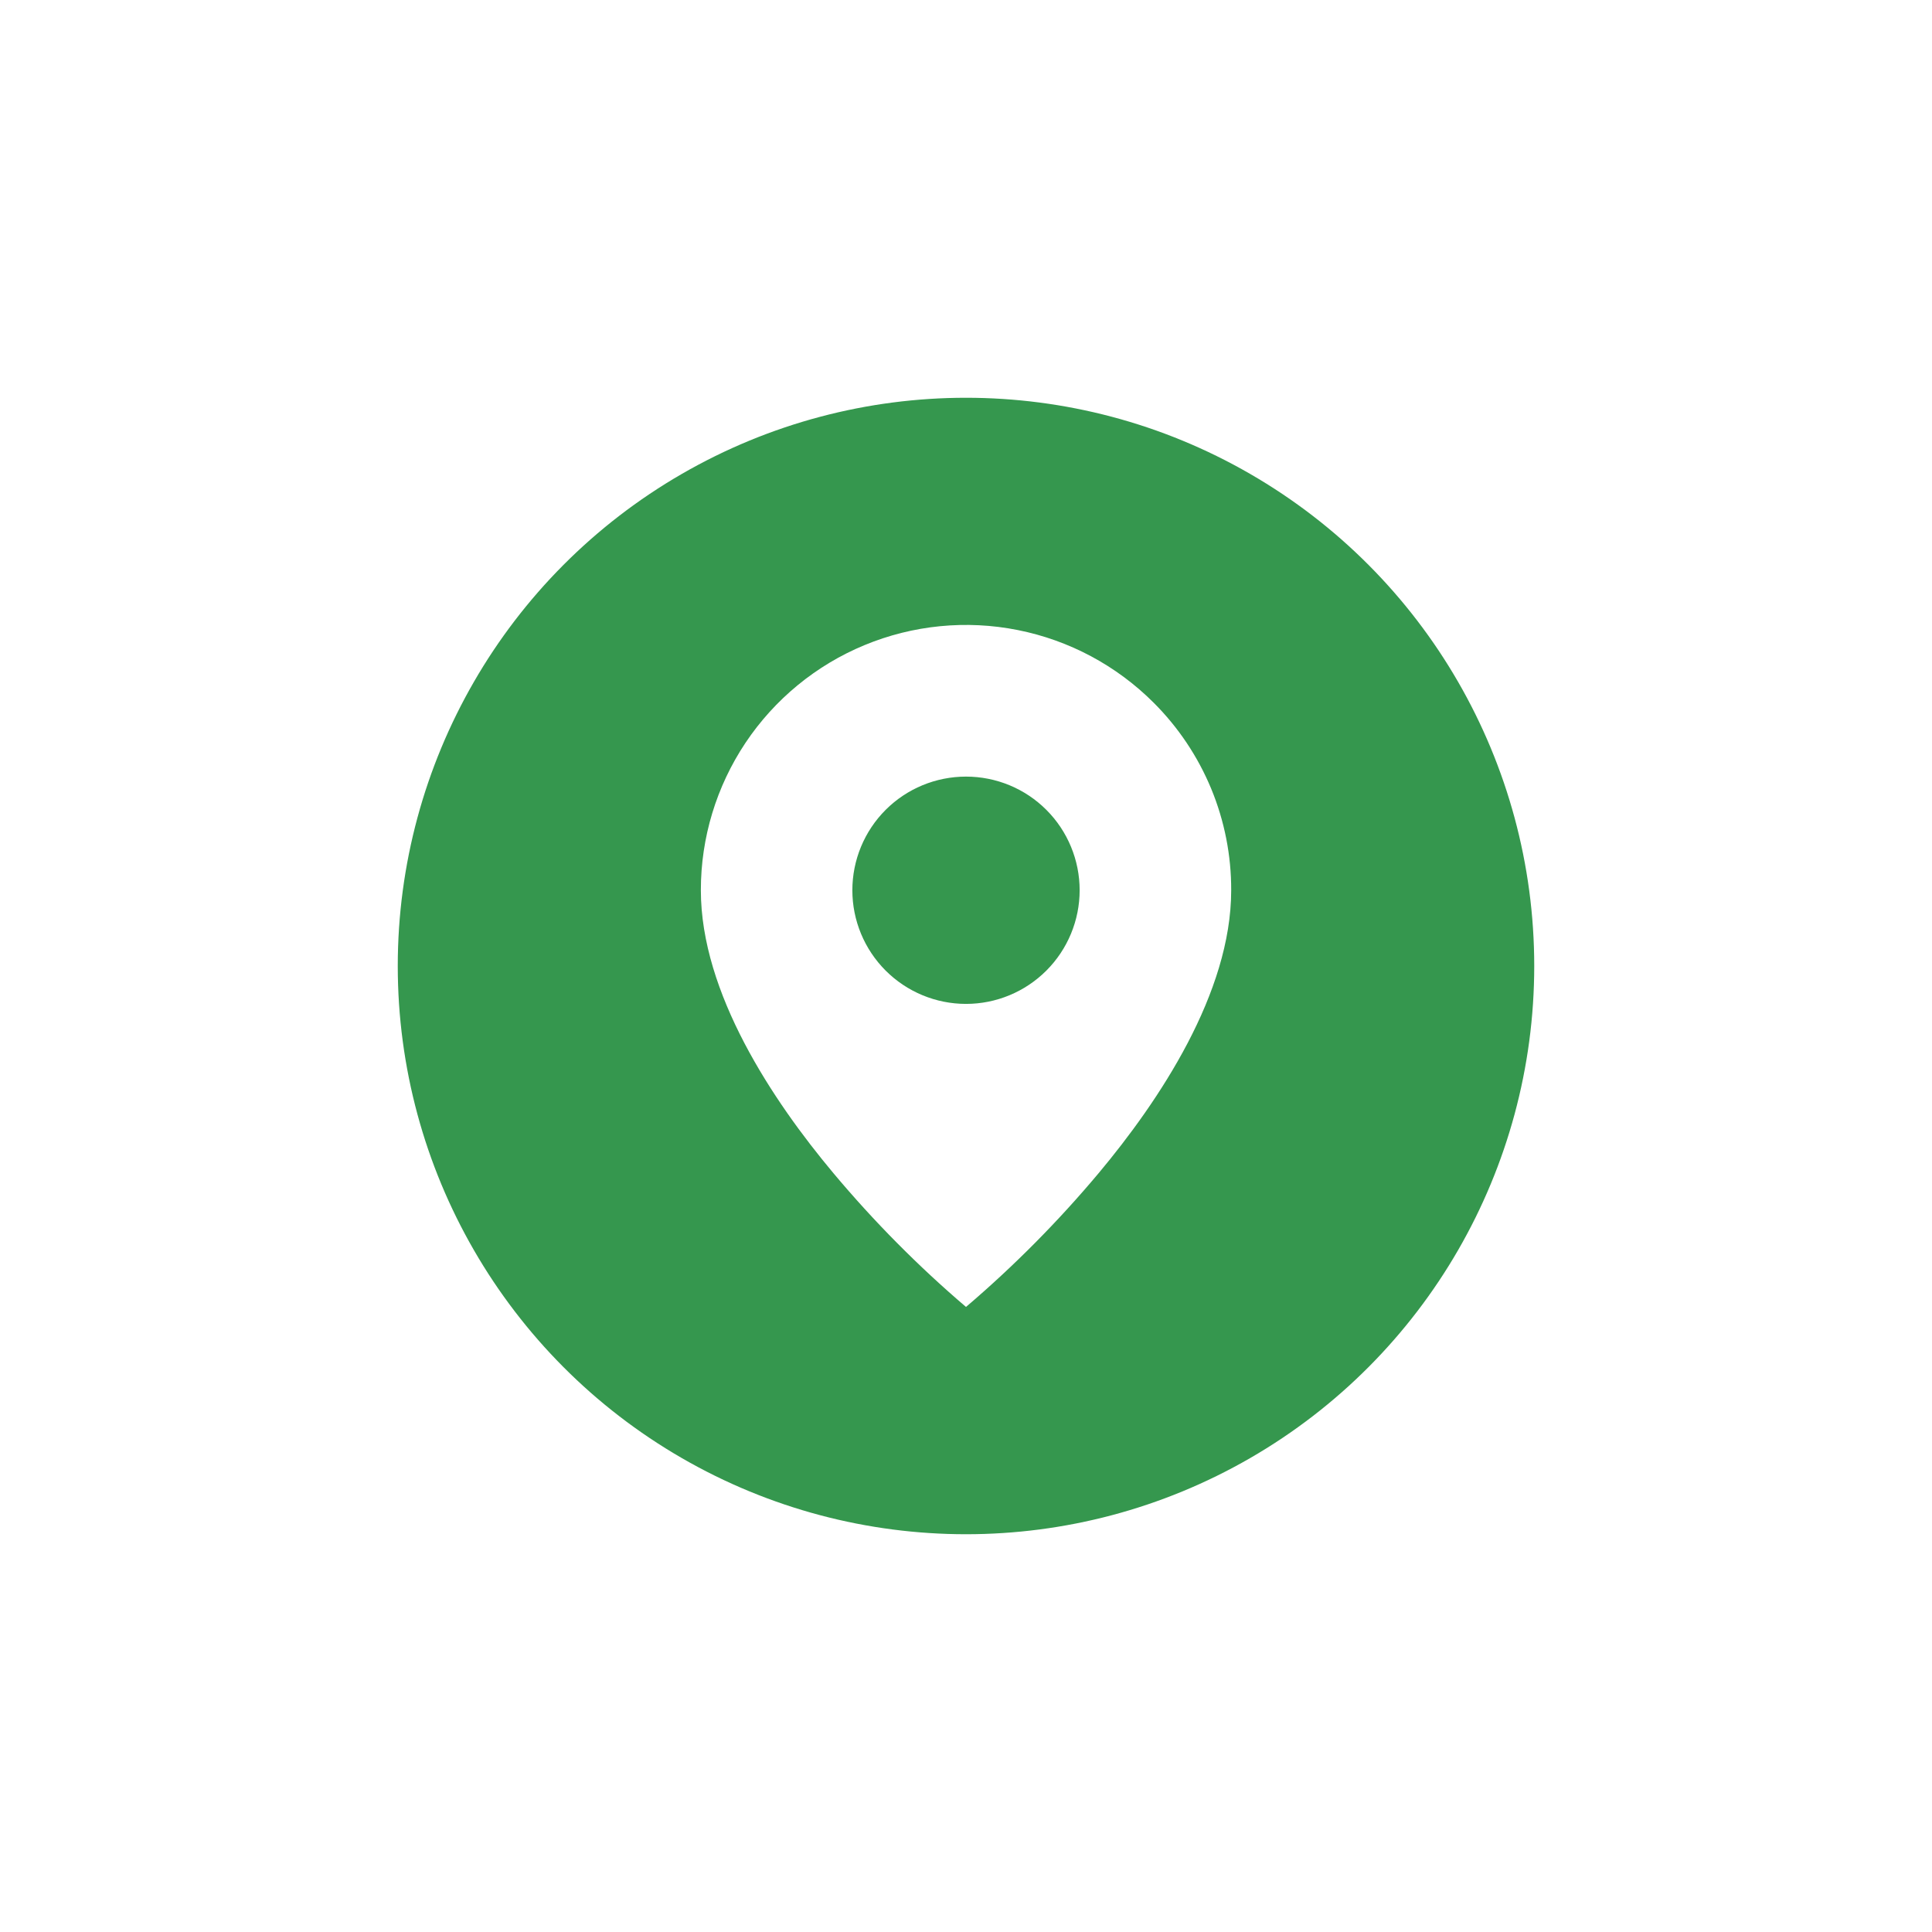 <svg width="34" height="34" viewBox="0 0 34 34" fill="none" xmlns="http://www.w3.org/2000/svg">
<g filter="url(#filter0_d_442_5113)">
<circle cx="17" cy="17" r="11.5" fill="#35974E" stroke="white" stroke-width="3"/>
<path d="M17 23C16.158 22.282 15.378 21.494 14.667 20.646C13.6 19.372 12.334 17.475 12.334 15.667C12.333 14.743 12.607 13.841 13.119 13.073C13.632 12.305 14.361 11.706 15.214 11.353C16.067 11 17.006 10.907 17.912 11.088C18.817 11.268 19.649 11.713 20.302 12.366C20.736 12.799 21.08 13.313 21.315 13.88C21.549 14.446 21.669 15.054 21.667 15.667C21.667 17.475 20.4 19.372 19.334 20.646C18.623 21.494 17.842 22.282 17 23ZM17 13.667C16.47 13.667 15.961 13.877 15.586 14.252C15.211 14.627 15 15.136 15 15.667C15 16.197 15.211 16.706 15.586 17.081C15.961 17.456 16.47 17.667 17 17.667C17.531 17.667 18.039 17.456 18.414 17.081C18.789 16.706 19 16.197 19 15.667C19 15.136 18.789 14.627 18.414 14.252C18.039 13.877 17.531 13.667 17 13.667Z" fill="white"/>
</g>
<defs>
<filter id="filter0_d_442_5113" x="0" y="0" width="34" height="34" filterUnits="userSpaceOnUse" color-interpolation-filters="sRGB">
<feFlood flood-opacity="0" result="BackgroundImageFix"/>
<feColorMatrix in="SourceAlpha" type="matrix" values="0 0 0 0 0 0 0 0 0 0 0 0 0 0 0 0 0 0 127 0" result="hardAlpha"/>
<feOffset/>
<feGaussianBlur stdDeviation="2"/>
<feComposite in2="hardAlpha" operator="out"/>
<feColorMatrix type="matrix" values="0 0 0 0 0 0 0 0 0 0 0 0 0 0 0 0 0 0 0.25 0"/>
<feBlend mode="normal" in2="BackgroundImageFix" result="effect1_dropShadow_442_5113"/>
<feBlend mode="normal" in="SourceGraphic" in2="effect1_dropShadow_442_5113" result="shape"/>
</filter>
</defs>
</svg>
